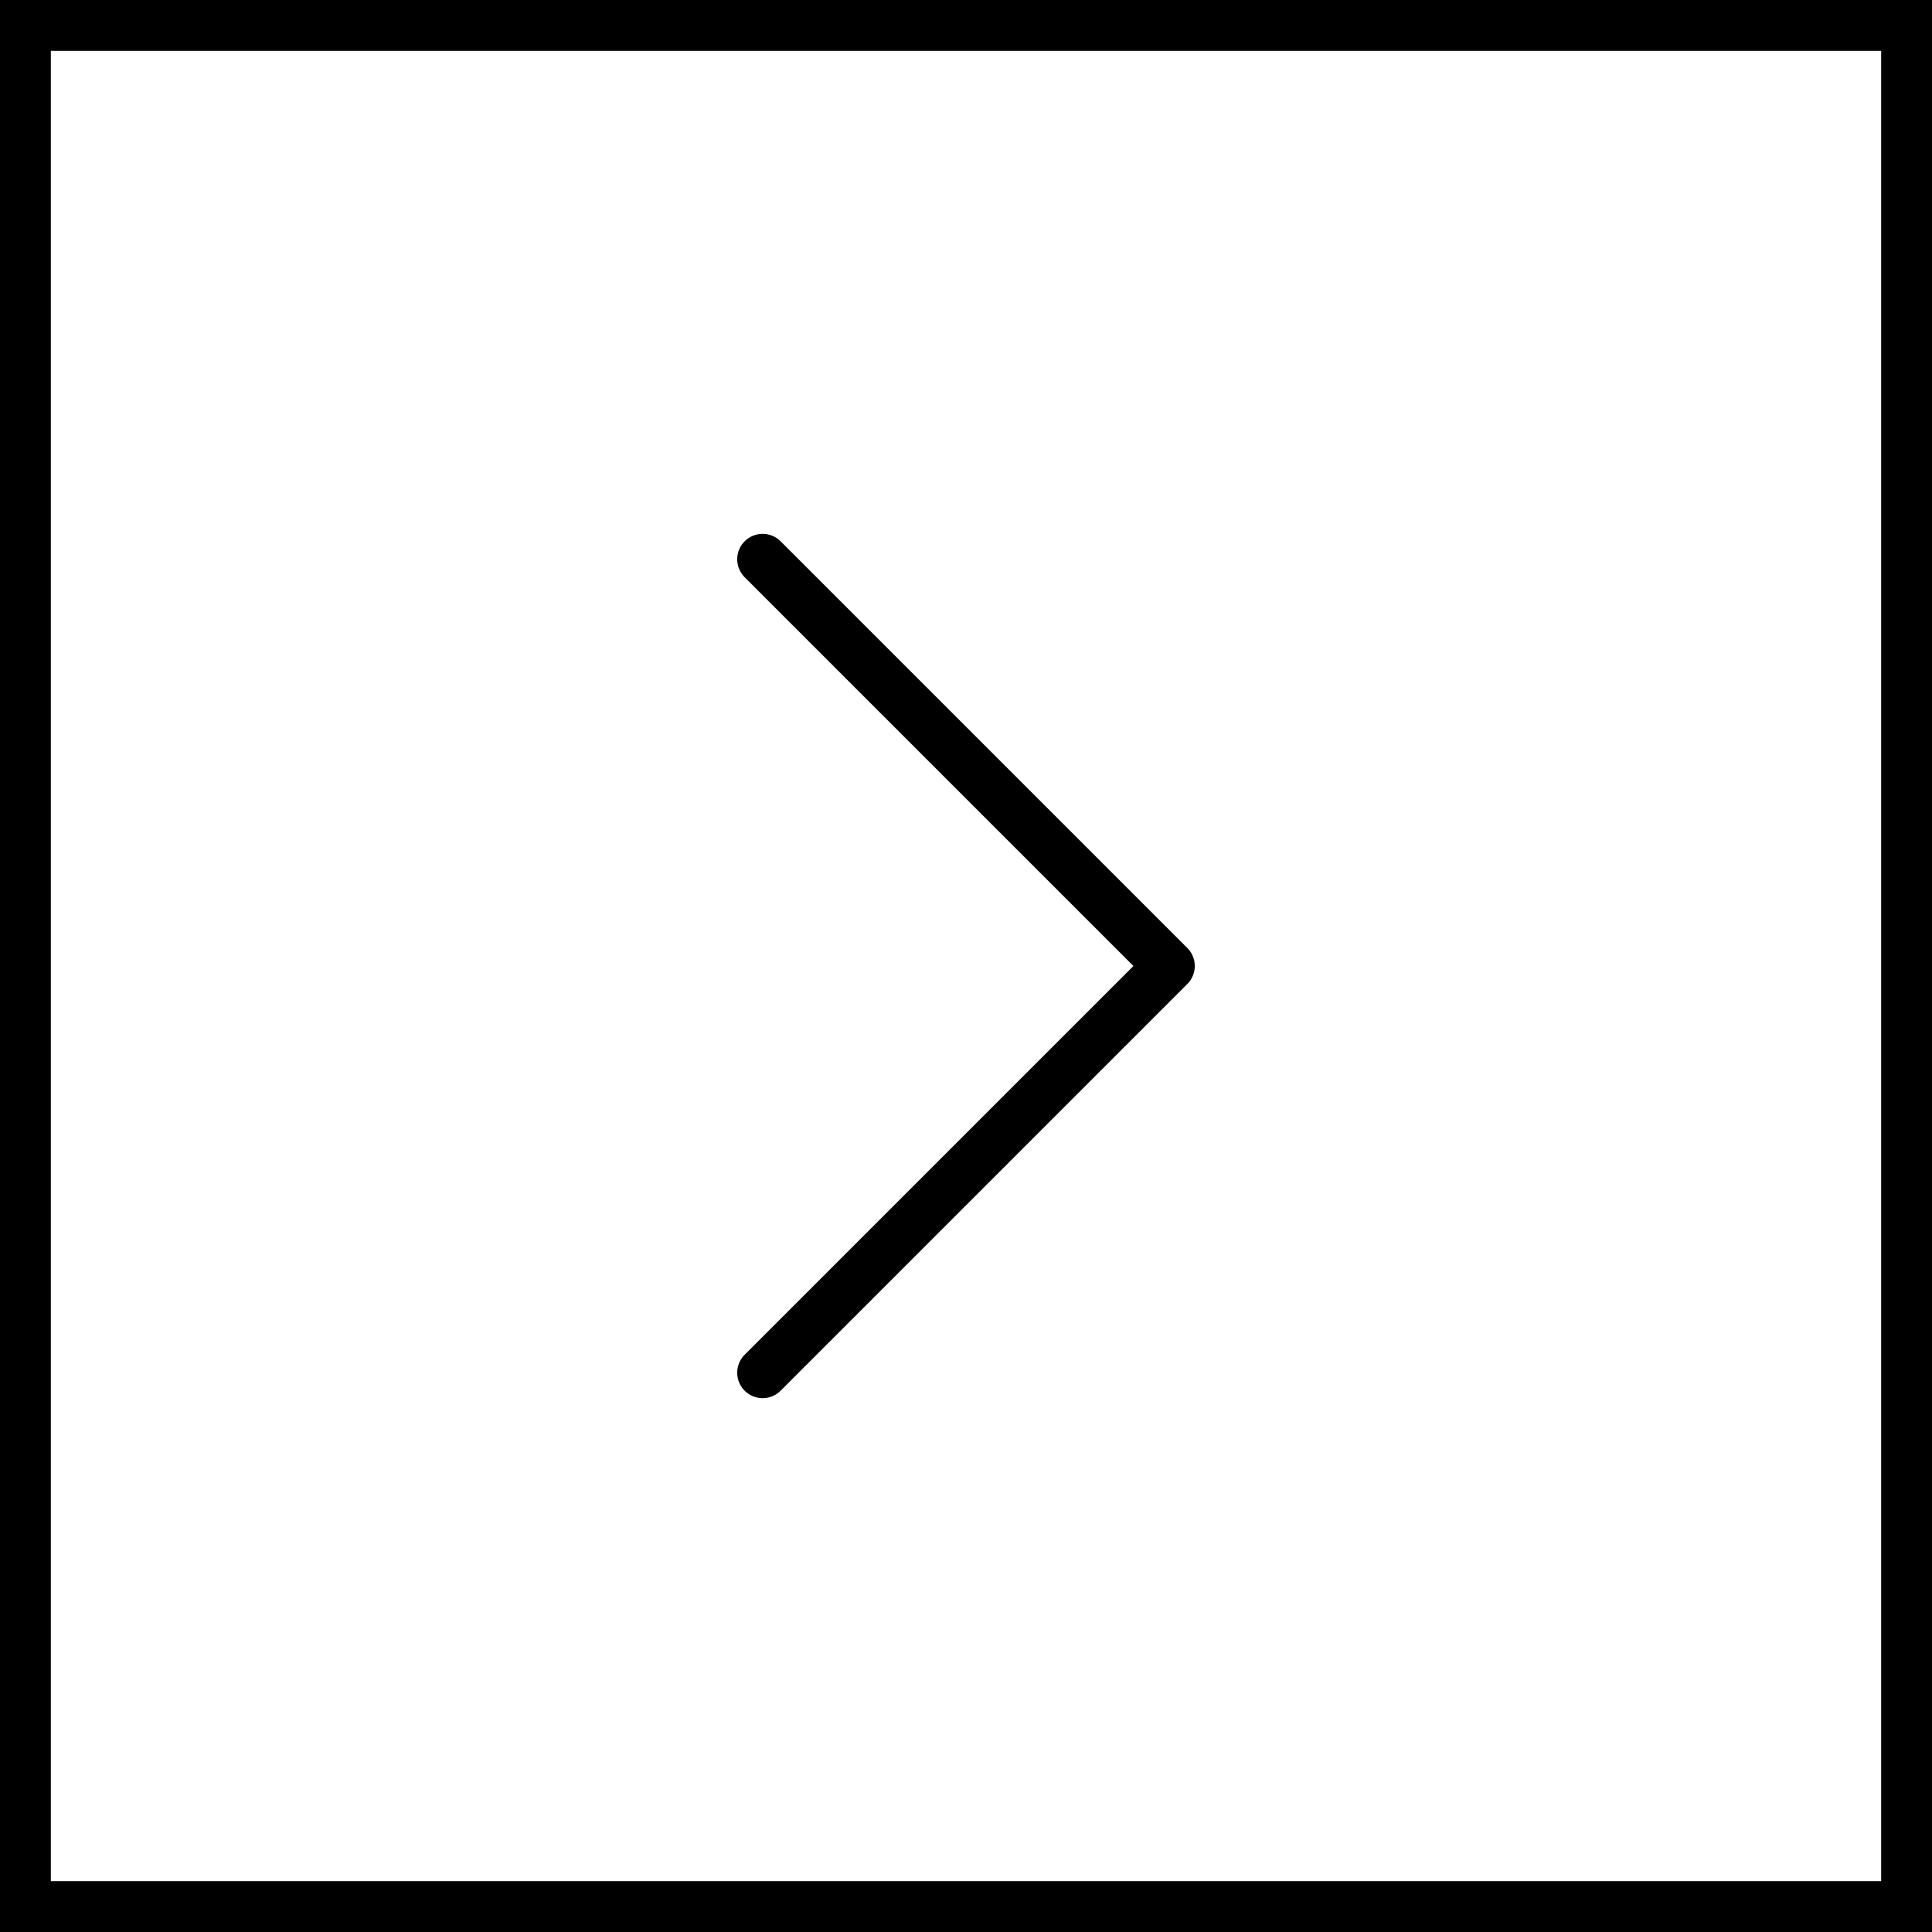 <svg width="38" height="38" viewBox="0 0 38 38" fill="none" xmlns="http://www.w3.org/2000/svg">
<g id="Group 139">
<rect id="Rectangle 50" x="-0.5" y="0.5" width="37" height="37" transform="matrix(-1 0 0 1 37 0)" stroke="$orange"/>
<path id="Vector 9" d="M15 11L23 19L15 27" stroke="$orange" stroke-linecap="round" stroke-linejoin="round"/>
</g>
</svg>
